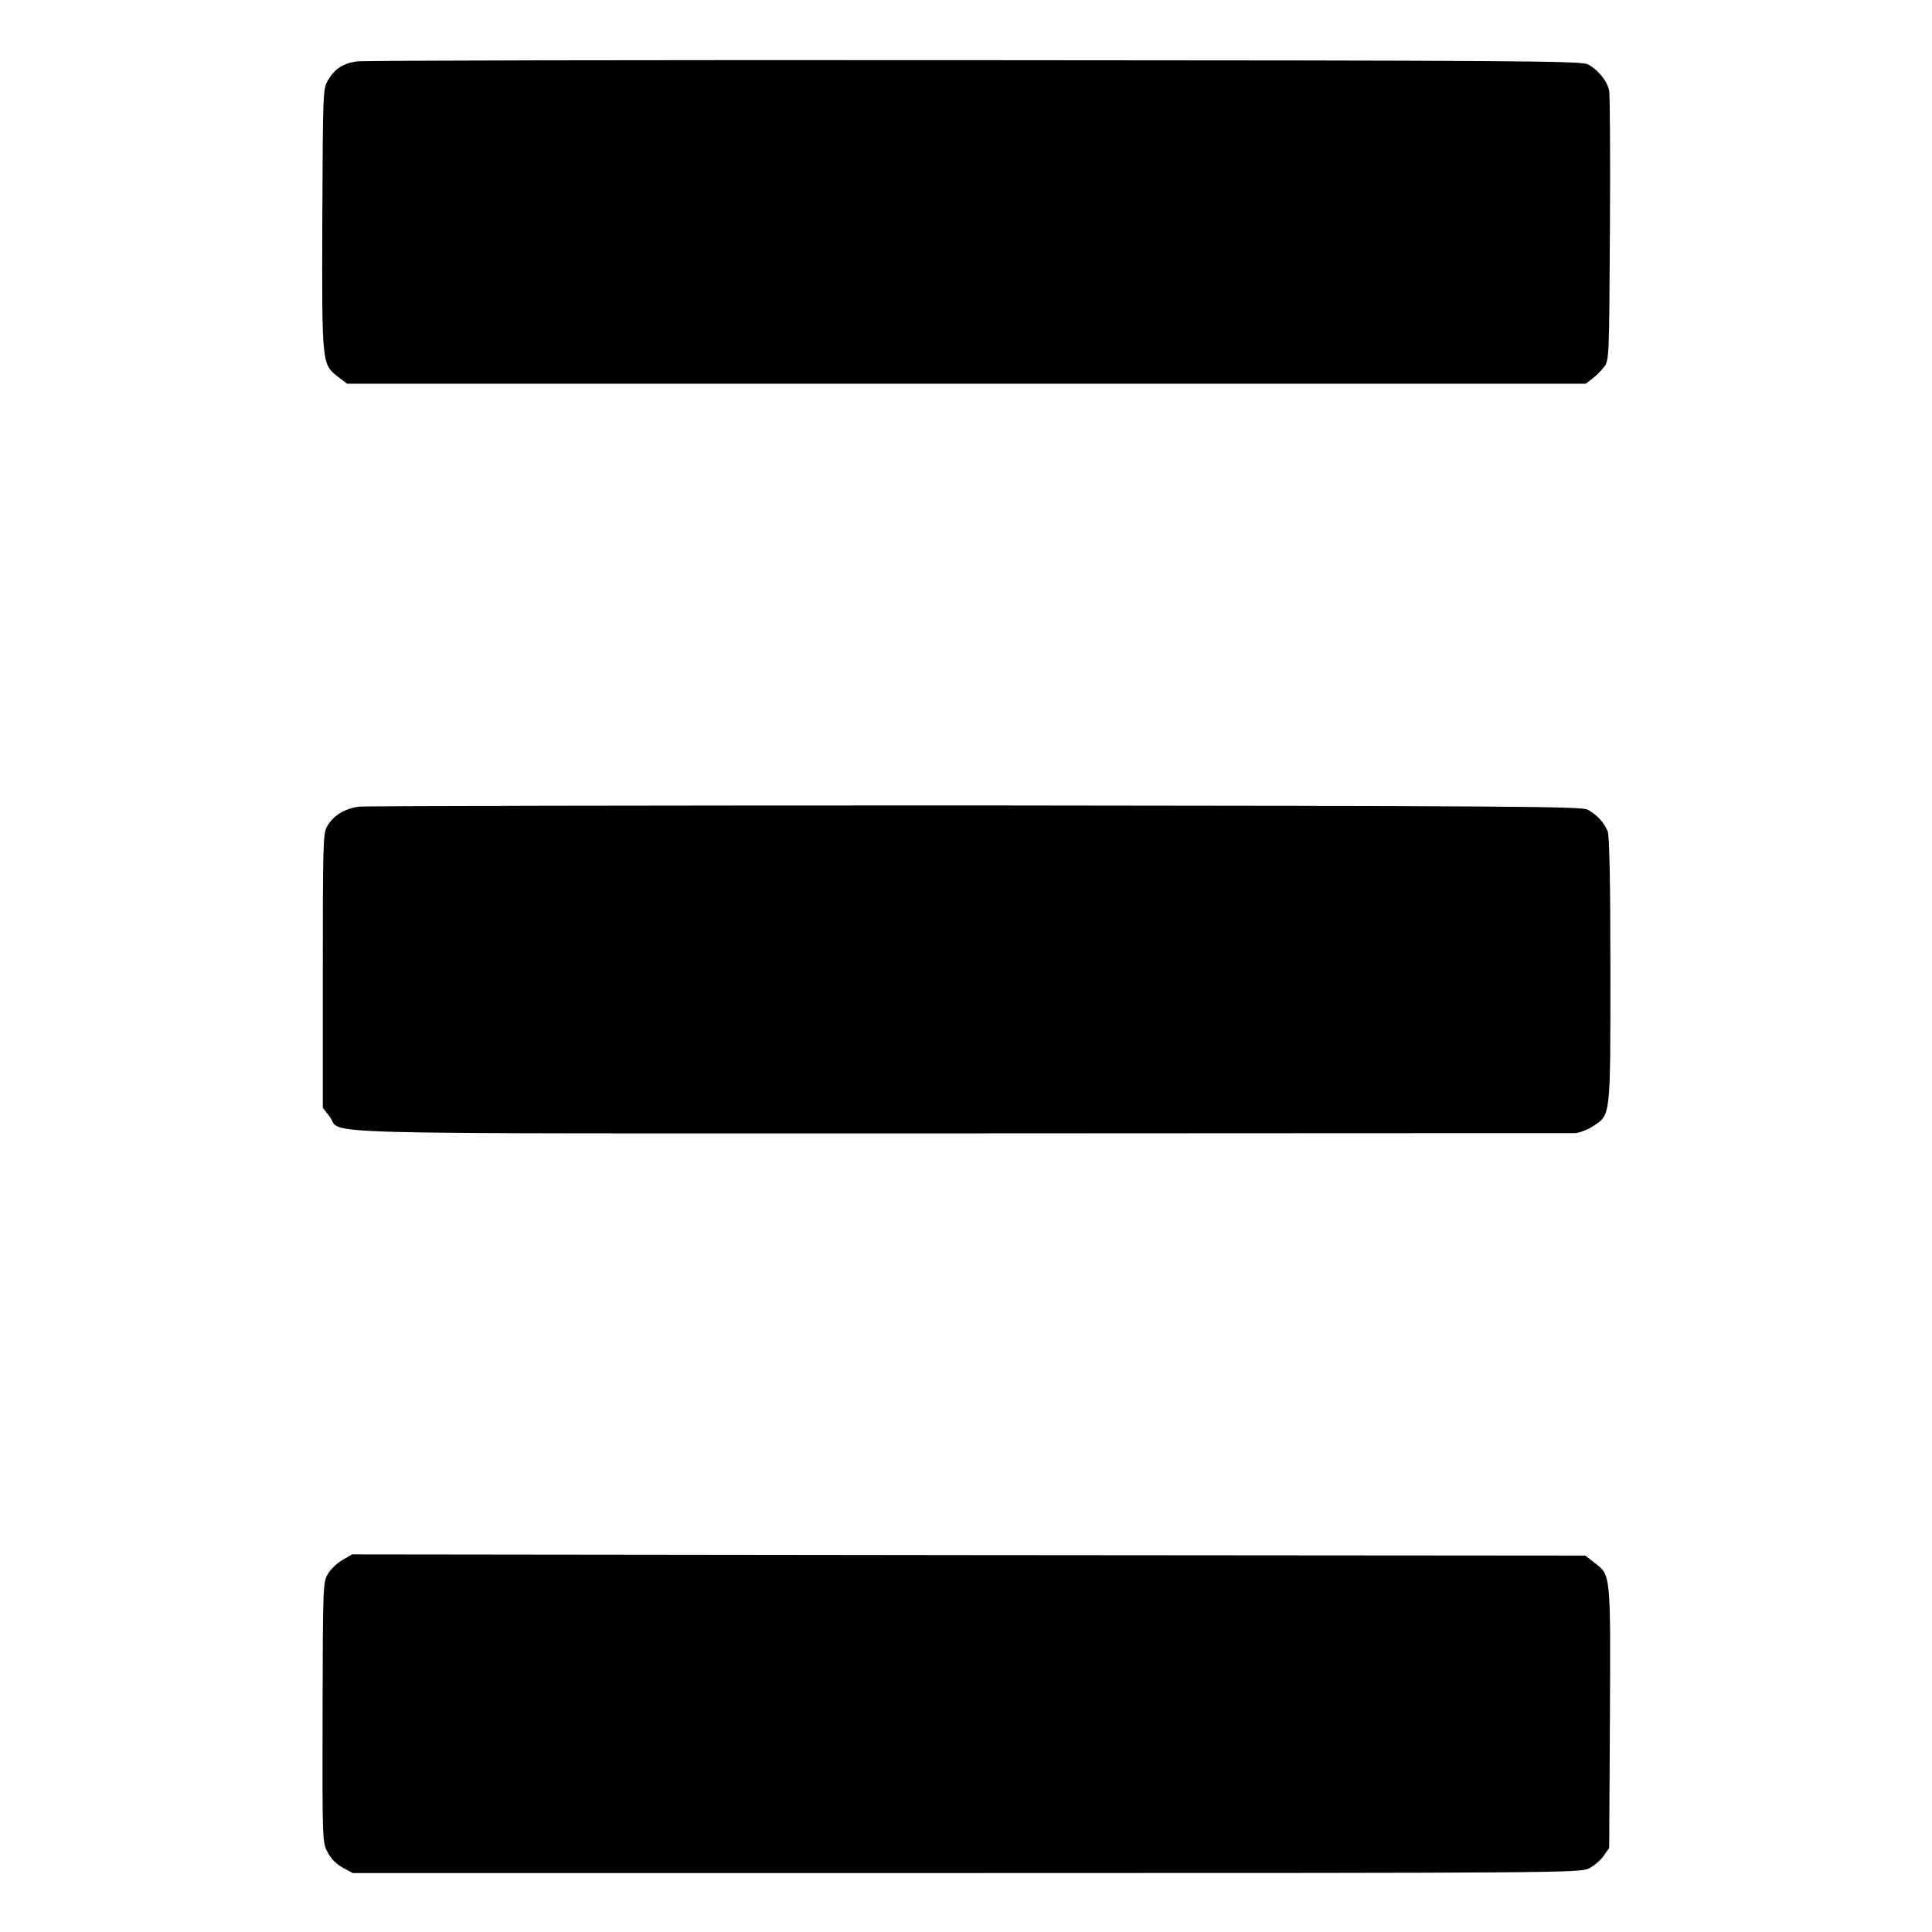 <?xml version="1.0" standalone="no"?>
<!DOCTYPE svg PUBLIC "-//W3C//DTD SVG 20010904//EN"
 "http://www.w3.org/TR/2001/REC-SVG-20010904/DTD/svg10.dtd">
<svg version="1.0" xmlns="http://www.w3.org/2000/svg"
 width="793pt" height="793pt" viewBox="0 0 793 793"
 preserveAspectRatio="xMidYMid meet">
<g transform="translate(0,793) scale(0.1,-0.1)"
fill="#000000" stroke="none">
<path d="M1465 7678 c-57 -8 -92 -31 -120 -79 -19 -33 -20 -54 -22 -569 -2
-599 -2 -595 65 -647 l37 -28 2542 0 2542 0 27 21 c15 11 37 33 48 48 21 27
21 40 24 564 2 295 0 551 -3 569 -7 39 -46 88 -88 109 -27 14 -285 16 -2517
17 -1368 1 -2509 -1 -2535 -5z"/>
<path d="M1473 4619 c-59 -8 -106 -37 -131 -82 -16 -29 -17 -79 -17 -593 l0
-561 28 -36 c58 -76 -193 -69 2586 -69 1373 1 2510 1 2526 1 17 1 50 13 73 28
74 48 72 34 72 643 0 357 -4 548 -11 567 -13 35 -46 71 -83 90 -26 13 -321 15
-2510 17 -1365 0 -2504 -2 -2533 -5z"/>
<path d="M1406 1527 c-22 -12 -49 -38 -60 -57 -20 -34 -21 -49 -22 -569 -1
-528 -1 -534 21 -574 13 -26 36 -49 62 -63 l41 -22 2519 0 c2435 0 2519 1
2555 19 20 10 47 33 60 51 l23 33 3 535 c3 598 4 584 -65 637 l-36 28 -2531 2
-2531 3 -39 -23z"/>
</g>
</svg>
